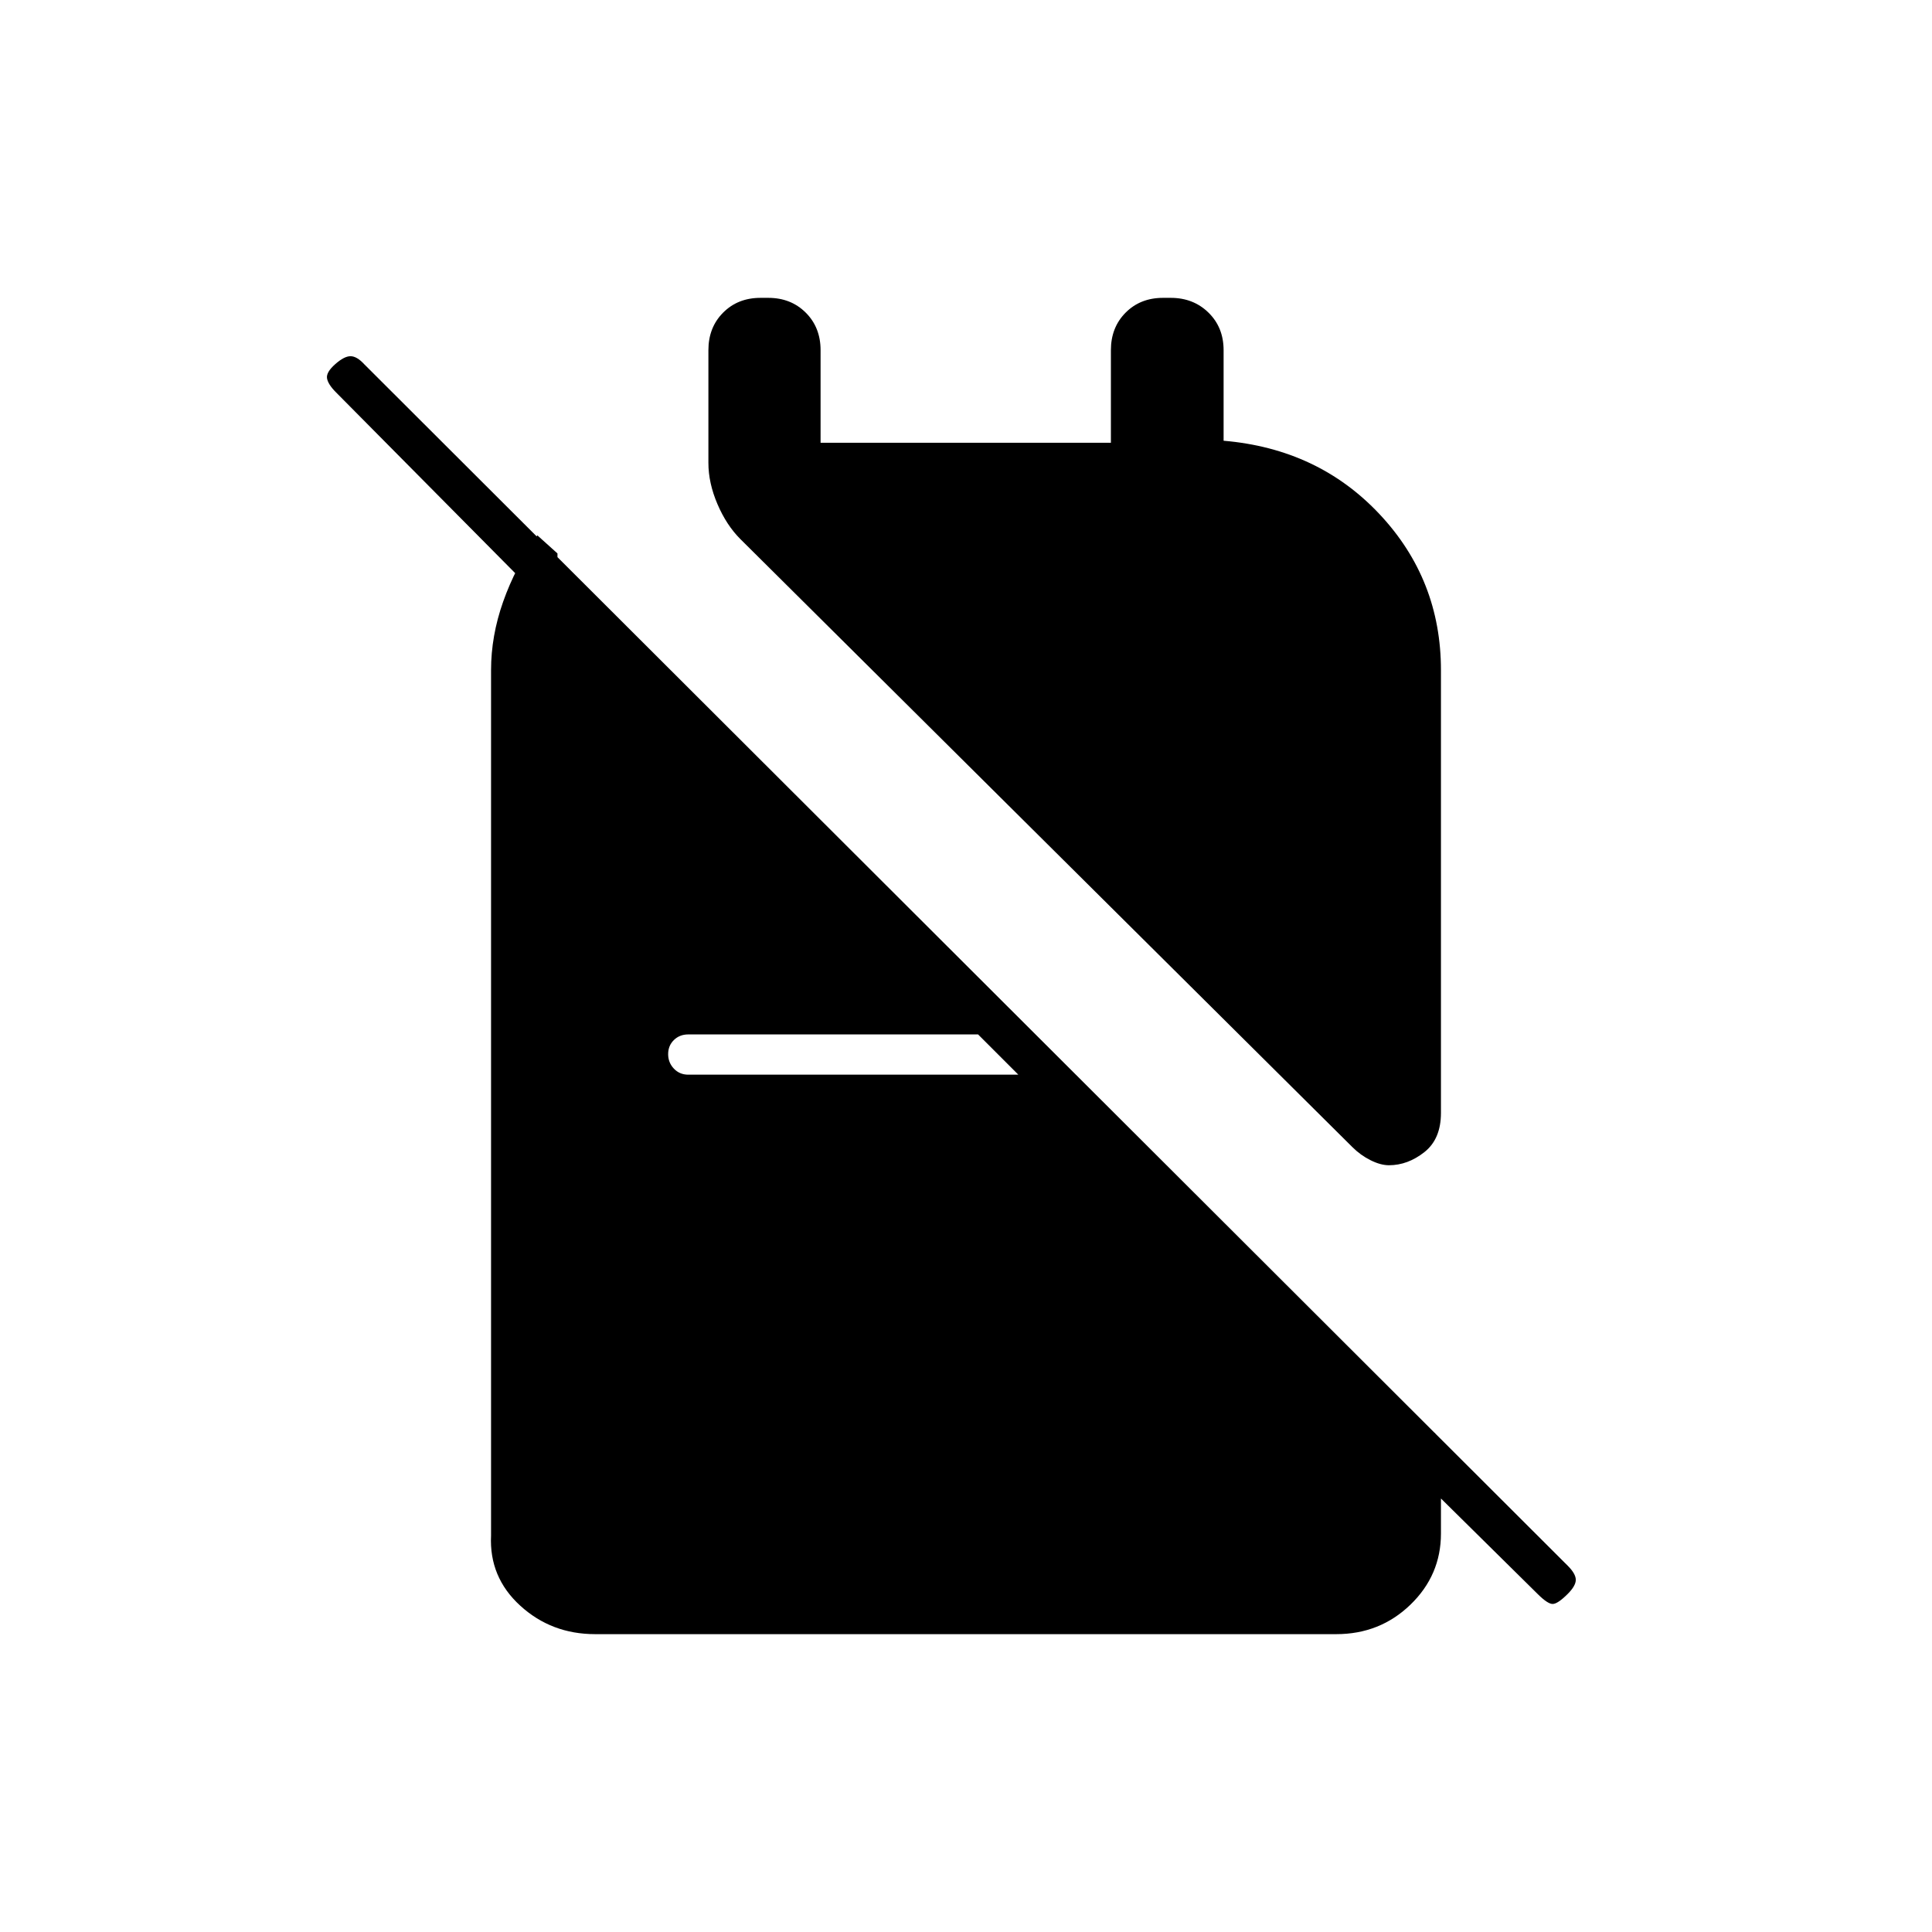 <svg xmlns="http://www.w3.org/2000/svg" height="20" viewBox="0 -960 960 960" width="20"><path d="M690.17-381q-4.17 0-9.17-2.5t-9-6.5L367.9-692.12Q361-699 356.5-709.5T352-730v-56q0-11.3 7.31-18.65 7.32-7.35 18.57-7.35h3.87q11.25 0 18.62 7.35 7.37 7.35 7.37 18.65v46H552v-46q0-11.3 7.31-18.65 7.32-7.35 18.57-7.35h3.87q11.25 0 18.75 7.35T608-786v45q47 4 77.5 36.5T716-627v220q0 13-8.25 19.5t-17.58 6.5ZM295.72-148q-21.72 0-37.22-14.15T244-197v-430q0-17 6-34t17-33l10 9v31L167-765q-4-4-4.5-7t4.02-7q4.48-4 7.65-4 3.16 0 6.83 4l598 597q4 4 4 7t-4 7q-5 5-7.5 5t-7.5-5l-81-80h30l3 4v46q0 20.7-15.16 35.35Q685.68-148 663.96-148H295.72ZM506-426l-20-20H342q-4.3 0-7.15 2.79-2.85 2.79-2.85 7t2.85 7.21q2.85 3 7.15 3h164Z"/></svg>